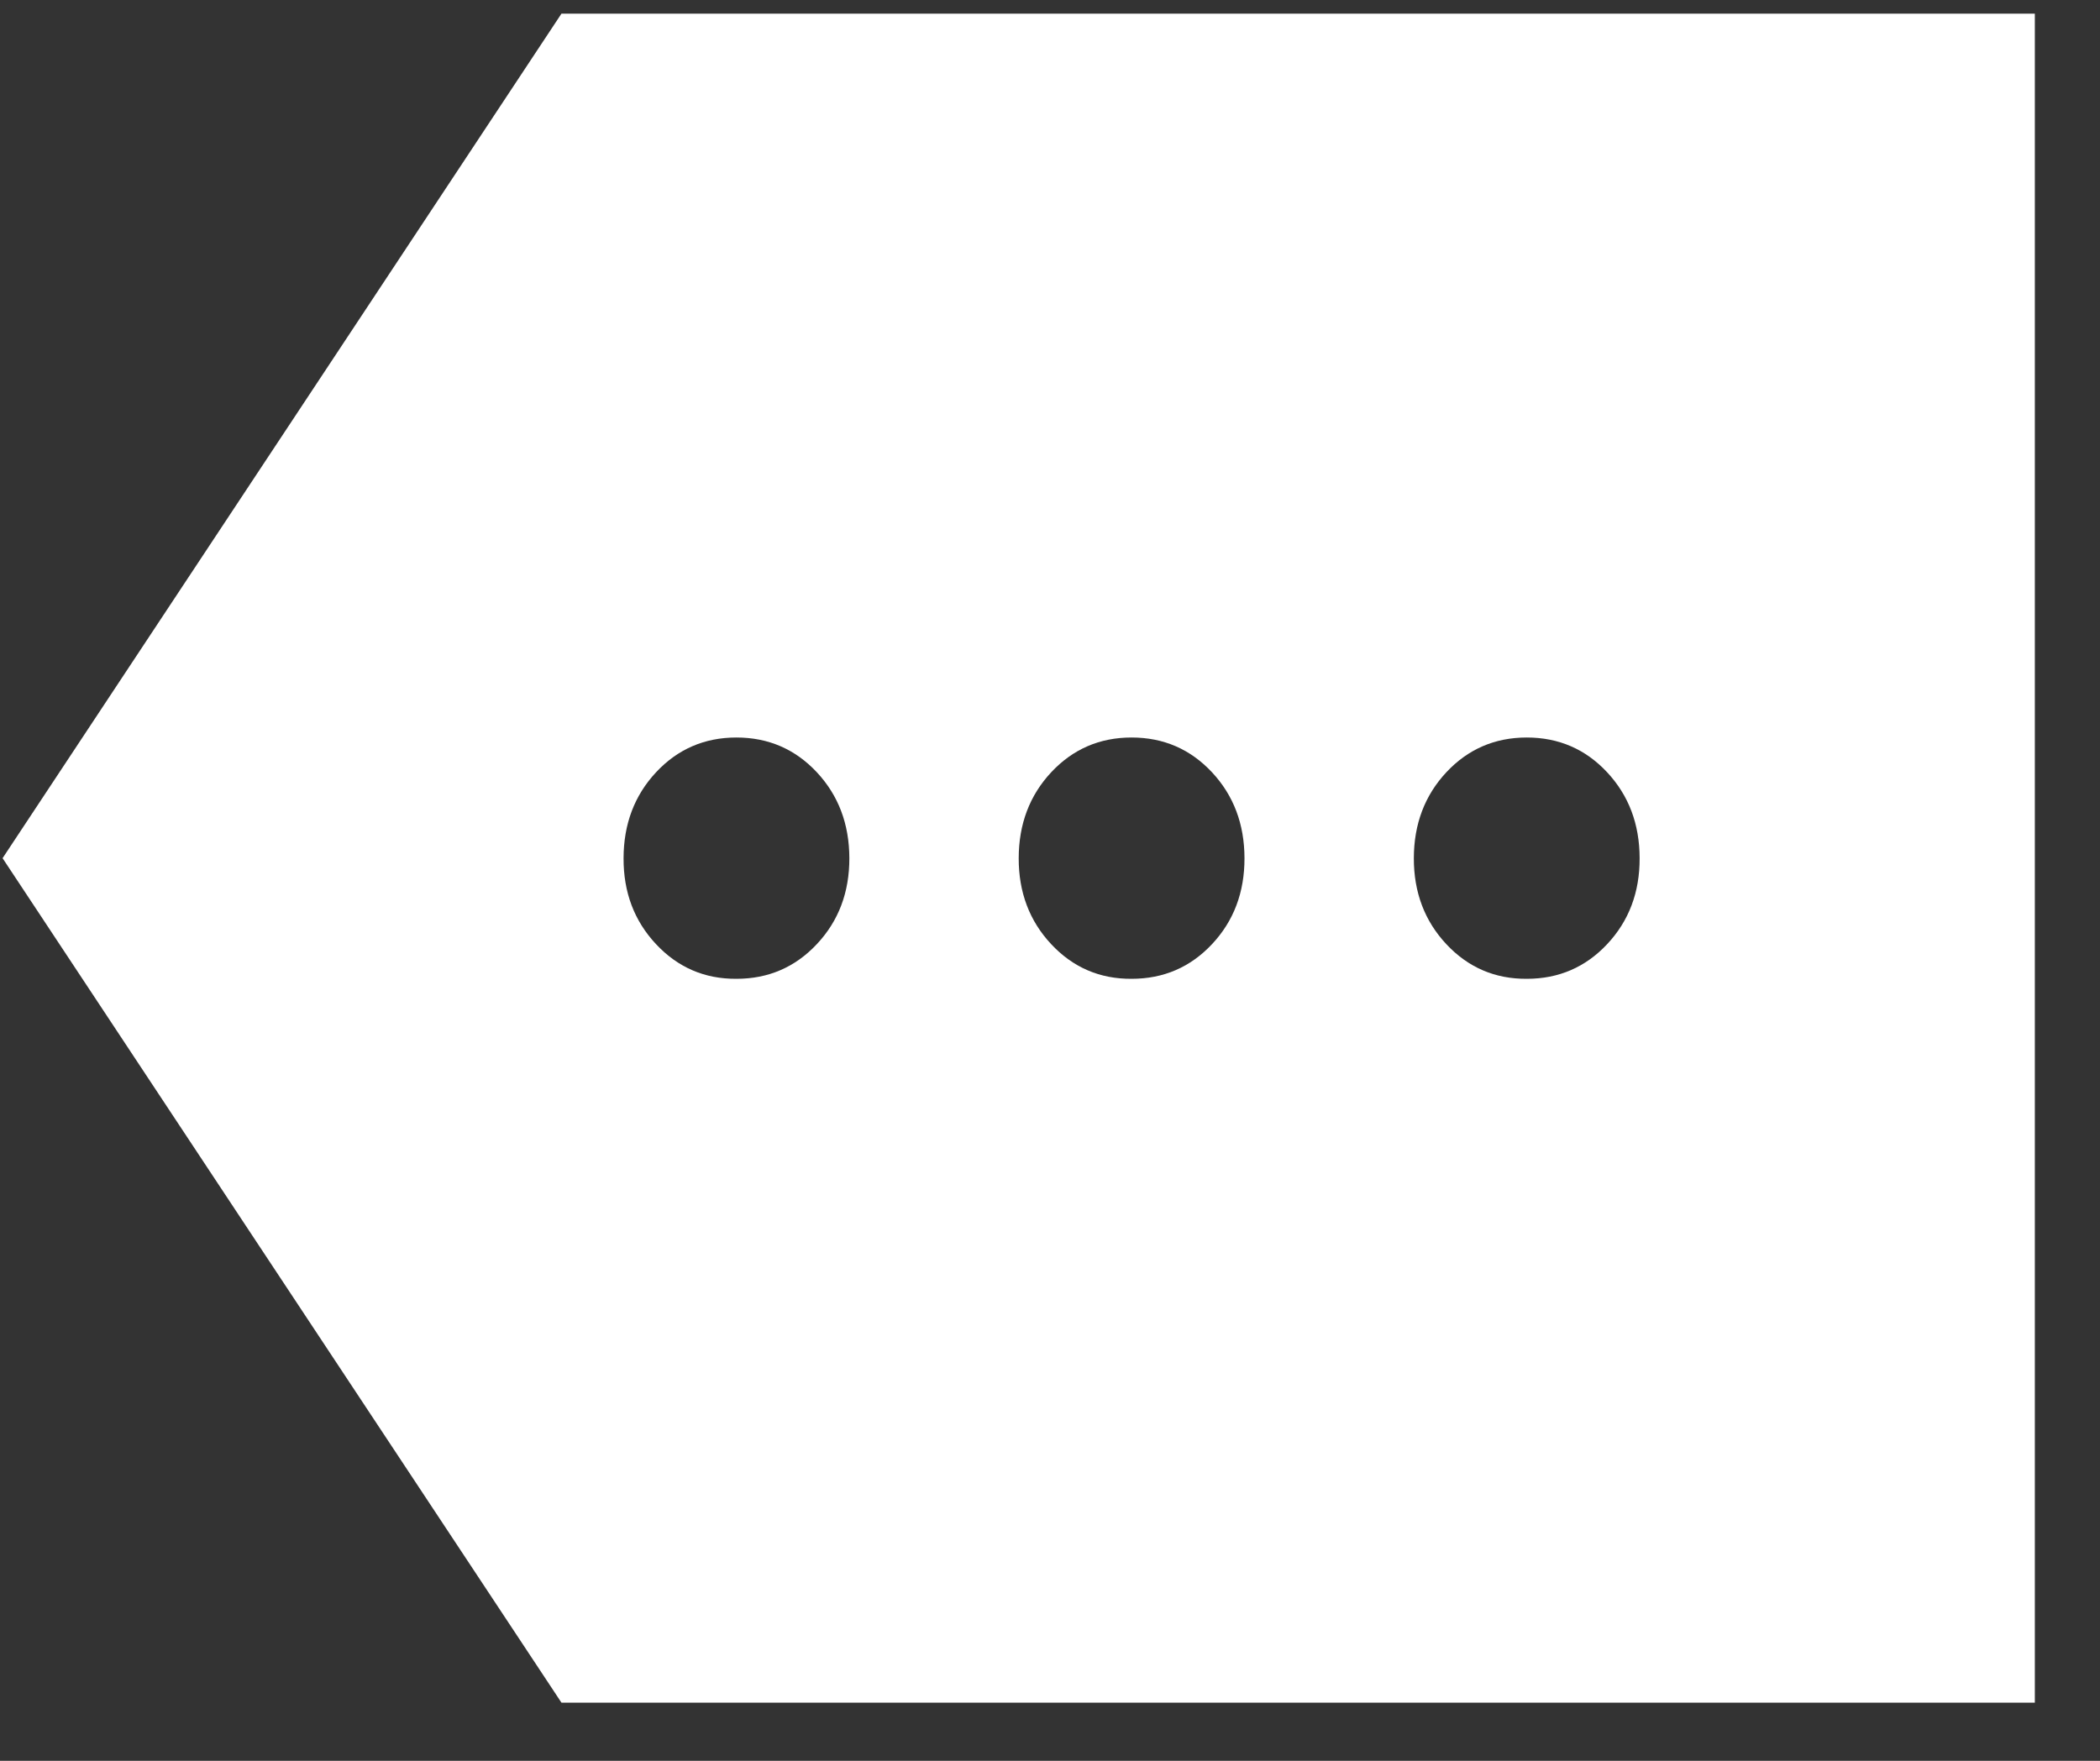<svg width="31" height="26" viewBox="0 0 31 26" fill="none" xmlns="http://www.w3.org/2000/svg">
<rect x="0" y="0" width="31" height="26" fill="#333333" stroke="none"/>
<path d="M8.288 25.141L0.038 12.672L8.288 0.202H30.038V25.141H8.288ZM10.871 14.453C11.343 14.453 11.739 14.282 12.059 13.94C12.38 13.598 12.539 13.175 12.538 12.672C12.537 12.168 12.377 11.745 12.058 11.403C11.739 11.062 11.343 10.89 10.871 10.89C10.399 10.89 10.003 11.062 9.685 11.403C9.366 11.745 9.206 12.168 9.205 12.672C9.203 13.175 9.363 13.599 9.685 13.942C10.006 14.285 10.401 14.456 10.871 14.453ZM16.704 14.453C17.177 14.453 17.573 14.282 17.893 13.94C18.213 13.598 18.372 13.175 18.371 12.672C18.37 12.168 18.21 11.745 17.891 11.403C17.572 11.062 17.177 10.89 16.704 10.89C16.232 10.89 15.837 11.062 15.518 11.403C15.199 11.745 15.039 12.168 15.038 12.672C15.037 13.175 15.197 13.599 15.518 13.942C15.839 14.285 16.235 14.456 16.704 14.453ZM22.538 14.453C23.01 14.453 23.406 14.282 23.726 13.94C24.046 13.598 24.206 13.175 24.204 12.672C24.203 12.168 24.043 11.745 23.724 11.403C23.406 11.062 23.01 10.89 22.538 10.89C22.066 10.89 21.67 11.062 21.351 11.403C21.032 11.745 20.872 12.168 20.871 12.672C20.87 13.175 21.03 13.599 21.351 13.942C21.672 14.285 22.068 14.456 22.538 14.453Z" fill="white"/>
</svg>

